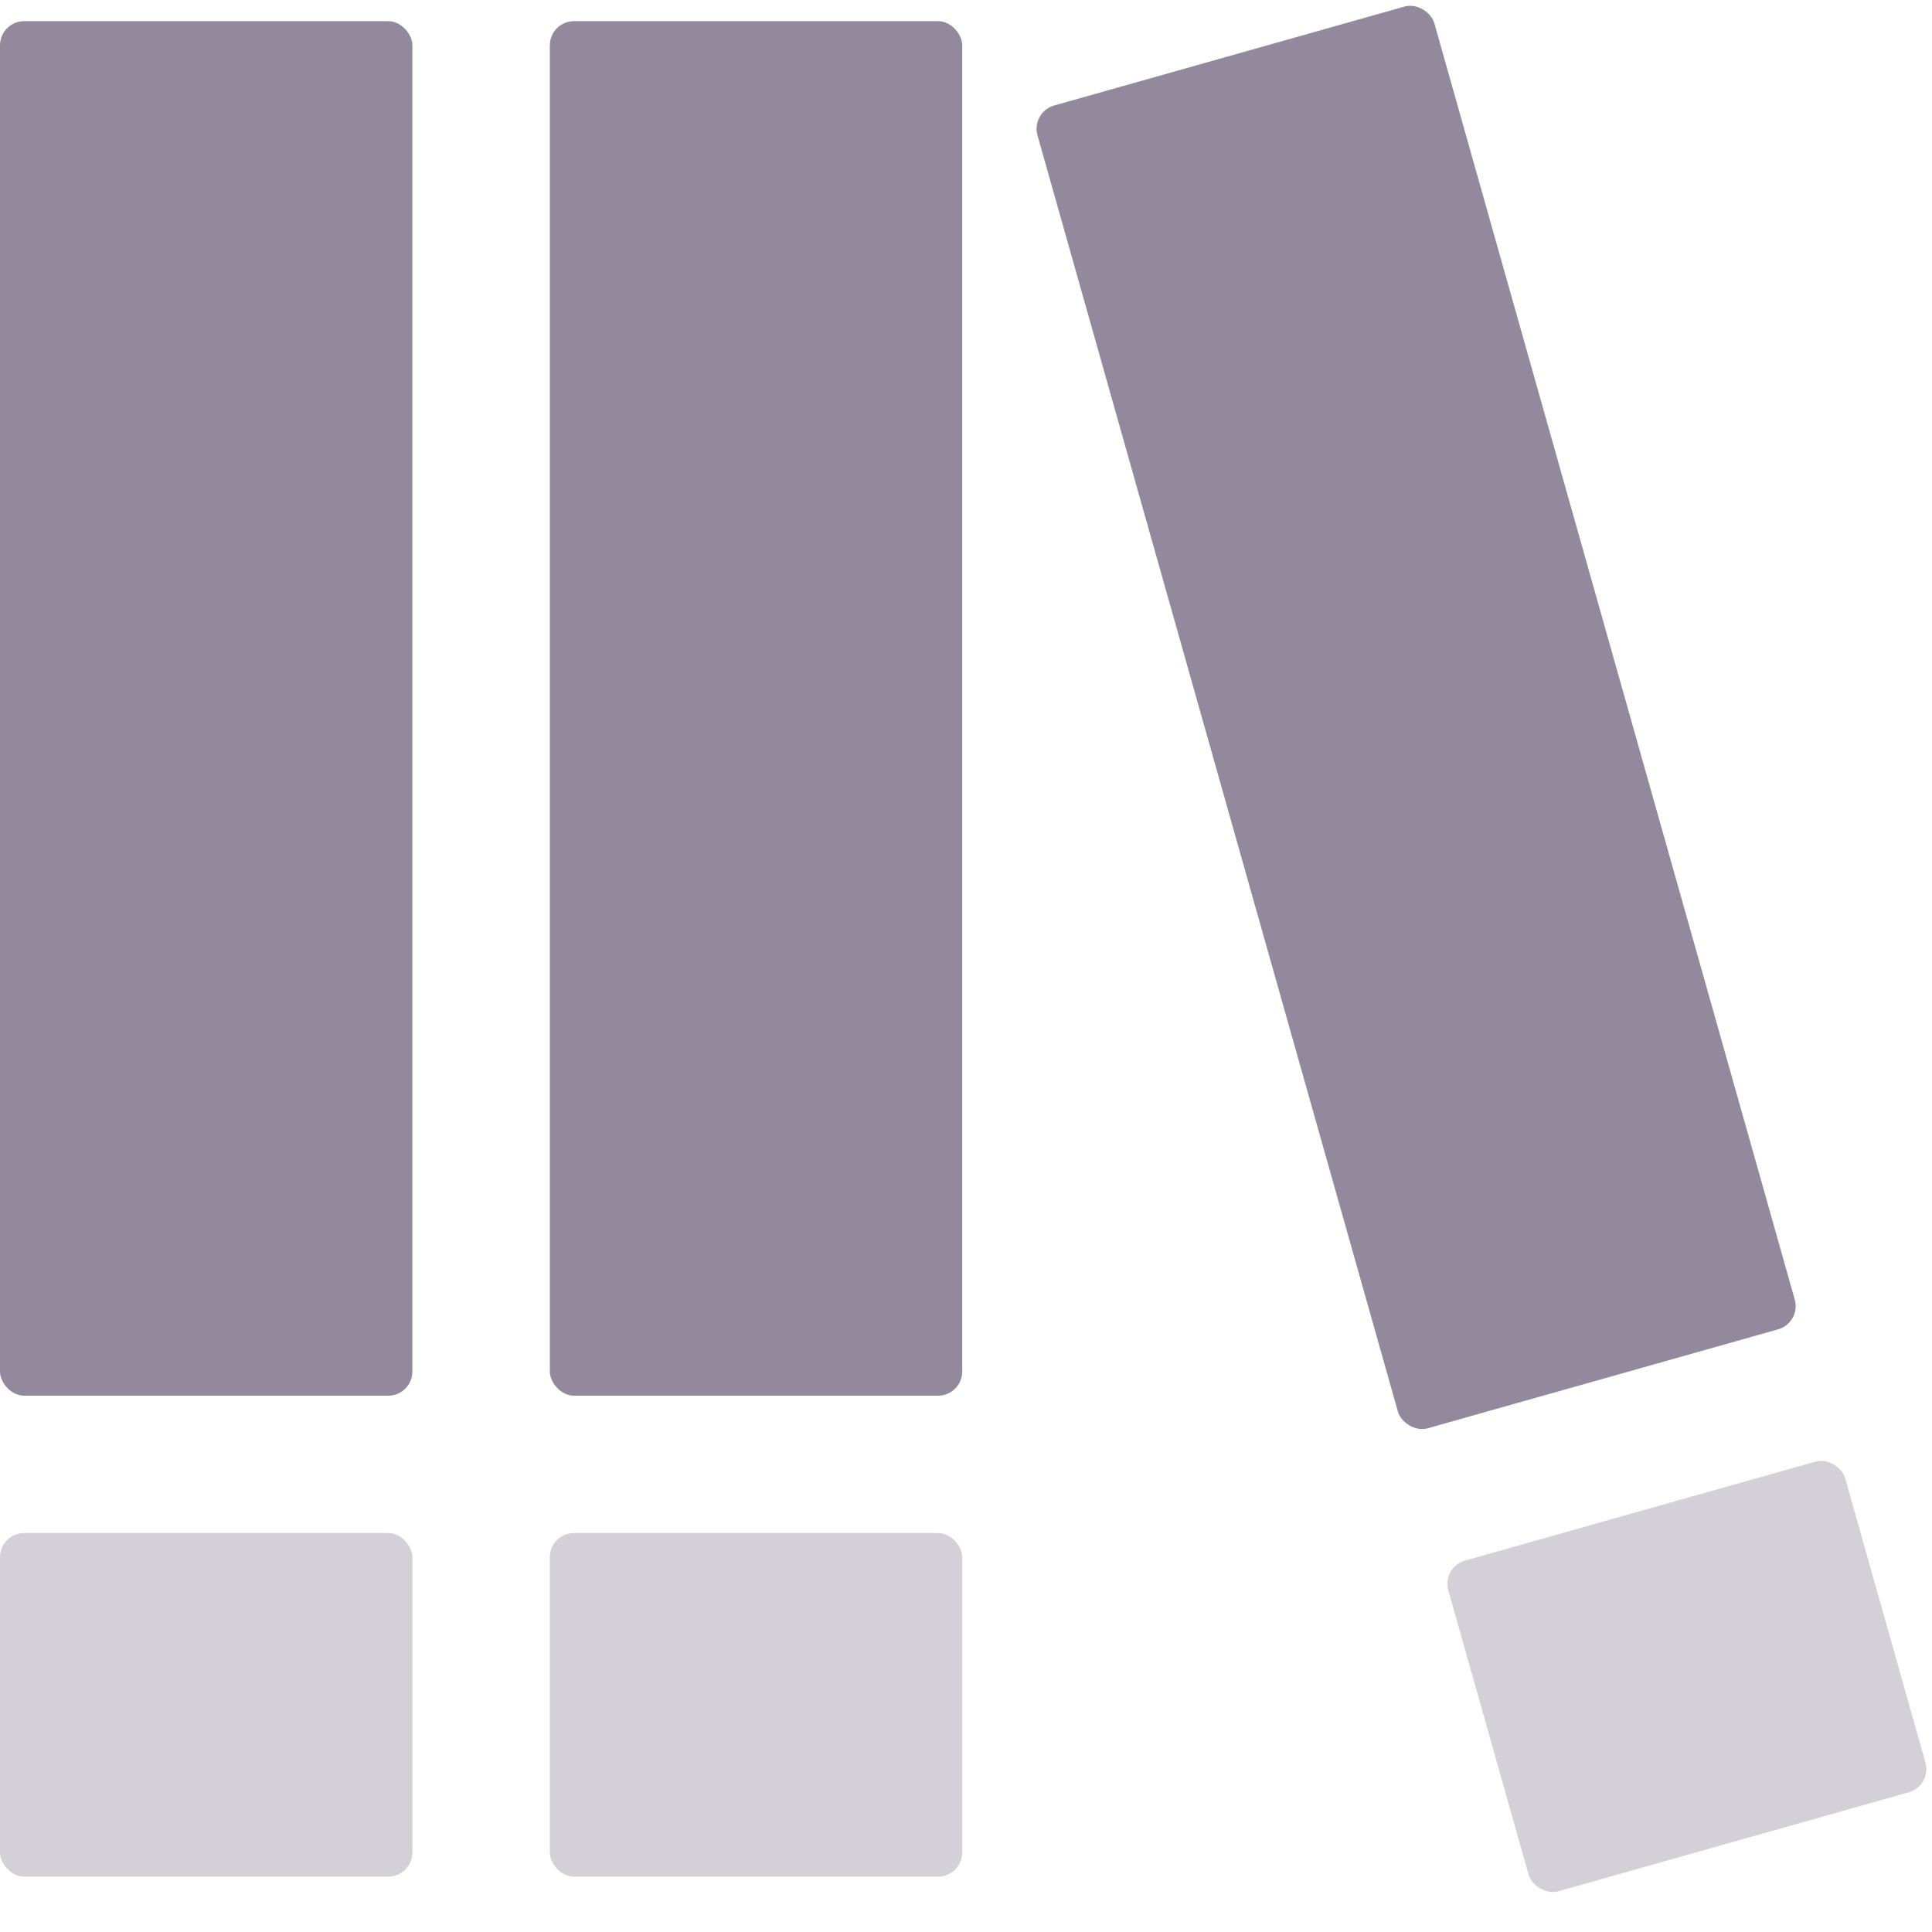 <svg width="20" height="20" viewBox="0 0 20 20" fill="none" xmlns="http://www.w3.org/2000/svg">
<rect y="0.219" width="4.269" height="14.229" rx="0.25" fill="#92899C"/>
<rect opacity="0.4" y="15.87" width="4.269" height="3.557" rx="0.25" fill="#92899C"/>
<rect x="5.692" y="0.219" width="4.269" height="14.229" rx="0.25" fill="#92899C"/>
<rect opacity="0.4" x="5.692" y="15.87" width="4.269" height="3.557" rx="0.25" fill="#92899C"/>
<rect x="10.672" y="1.16" width="4.269" height="14.229" rx="0.25" transform="rotate(-15.769 10.672 1.16)" fill="#92899C"/>
<rect opacity="0.4" x="14.925" y="16.223" width="4.269" height="3.557" rx="0.25" transform="rotate(-15.769 14.925 16.223)" fill="#92899C"/>
</svg>
